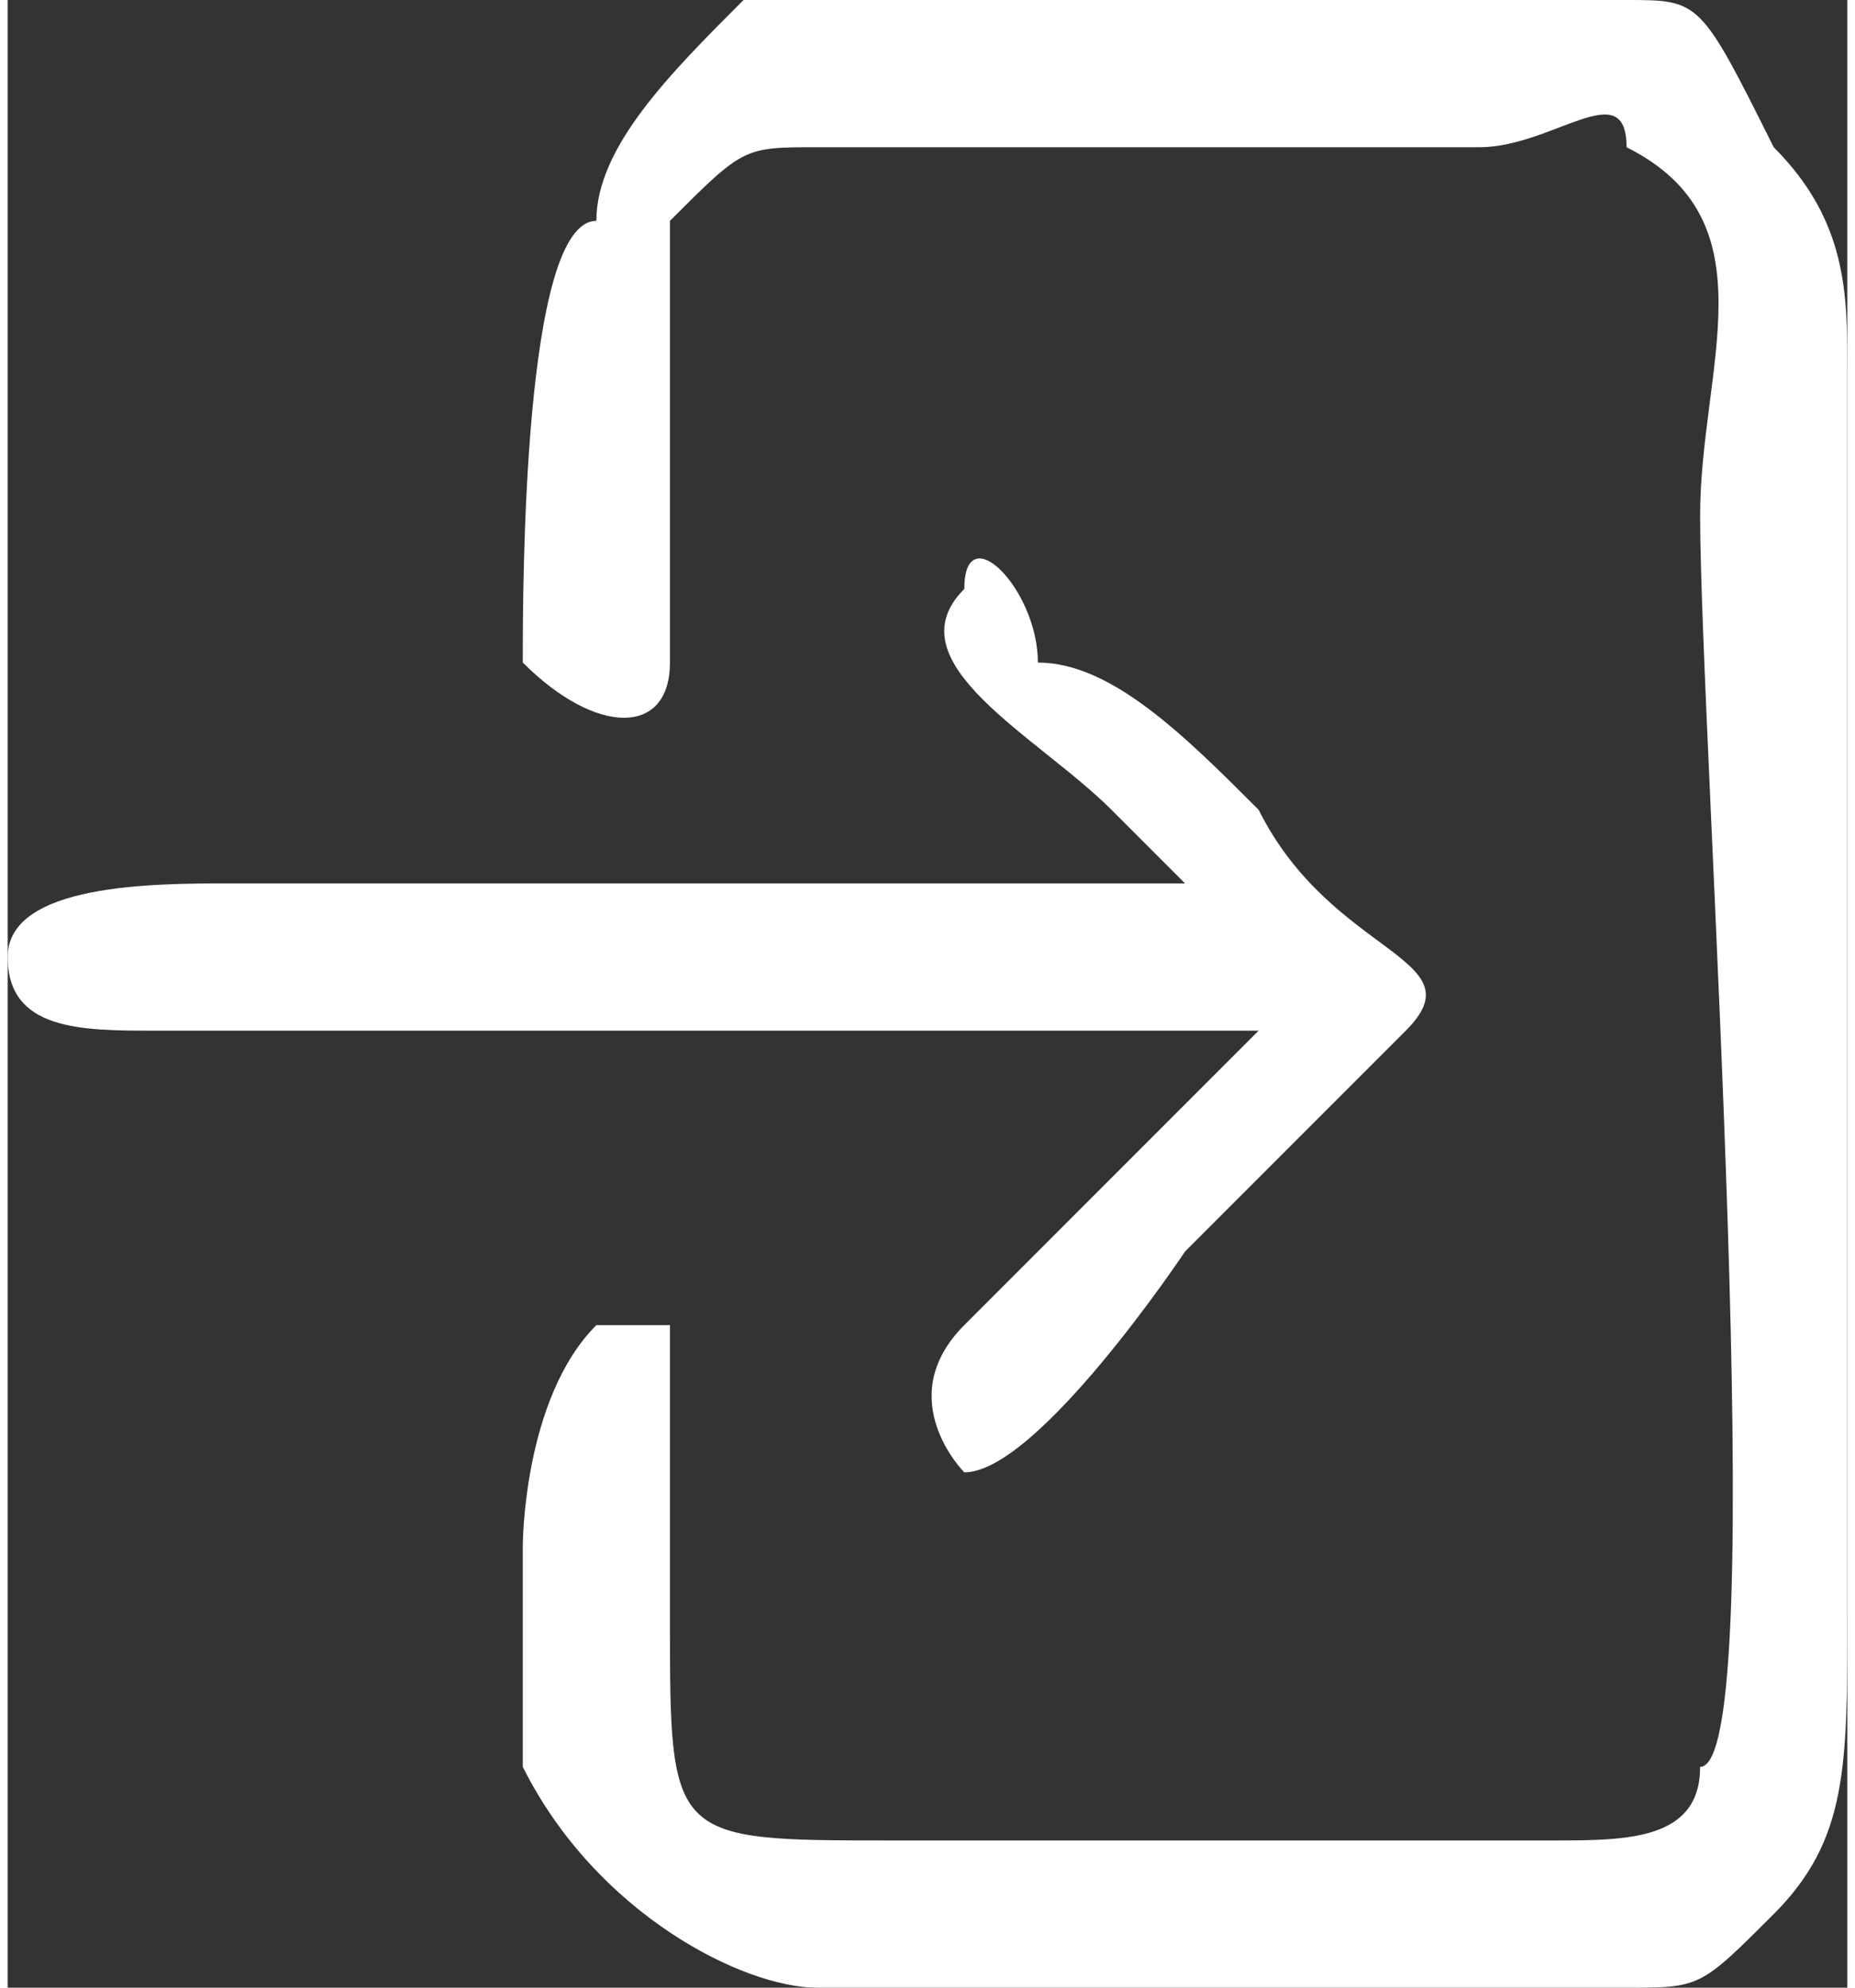 <?xml version="1.0" encoding="UTF-8"?>
<!DOCTYPE svg PUBLIC "-//W3C//DTD SVG 1.1//EN" "http://www.w3.org/Graphics/SVG/1.1/DTD/svg11.dtd">
<!-- Creator: CorelDRAW X8 -->
<svg xmlns="http://www.w3.org/2000/svg" xml:space="preserve" width="0.549in" height="0.588in" version="1.1" style="shape-rendering:geometricPrecision; text-rendering:geometricPrecision; image-rendering:optimizeQuality; fill-rule:evenodd; clip-rule:evenodd"
viewBox="0 0 25 27"
 xmlns:xlink="http://www.w3.org/1999/xlink">
 <rect x="0" y="0" width="25" height="27" fill="#333333" stroke="none"/>
 <defs>
  <style type="text/css">
   <![CDATA[
    .fil0 {fill:white}
   ]]>
  </style>
 </defs>
 <g id="Слой_x0020_1">
  <path class="fil0" d="M11 27l11 0c1,0 1,0 2,-1 1,-1 1,-2 1,-4l0 -17c0,-1 0,-2 -1,-3 -1,-2 -1,-2 -2,-2l-11 0c-1,0 -1,0 -1,0 -1,1 -2,2 -2,3 -1,0 -1,5 -1,6 1,1 2,1 2,0 0,-1 0,-3 0,-3 0,-1 0,-2 0,-3 1,-1 1,-1 2,-1 0,0 8,0 9,0 1,0 2,-1 2,0 2,1 1,3 1,5 0,3 1,17 0,17 0,1 -1,1 -2,1l-9 0c-3,0 -3,0 -3,-3 0,-1 0,-2 0,-3 0,0 0,-1 0,-1 -1,0 -1,0 -1,0 -1,1 -1,3 -1,3 0,1 0,2 0,3 1,2 3,3 4,3zm5 -15c-1,0 -11,0 -13,0 -1,0 -3,0 -3,1 0,1 1,1 2,1l15 0 -4 4c-1,1 0,2 0,2 1,0 3,-3 3,-3l3 -3c1,-1 -1,-1 -2,-3 -1,-1 -2,-2 -3,-2 0,-1 -1,-2 -1,-1 -1,1 1,2 2,3l1 1z"/>
 </g>
</svg>
